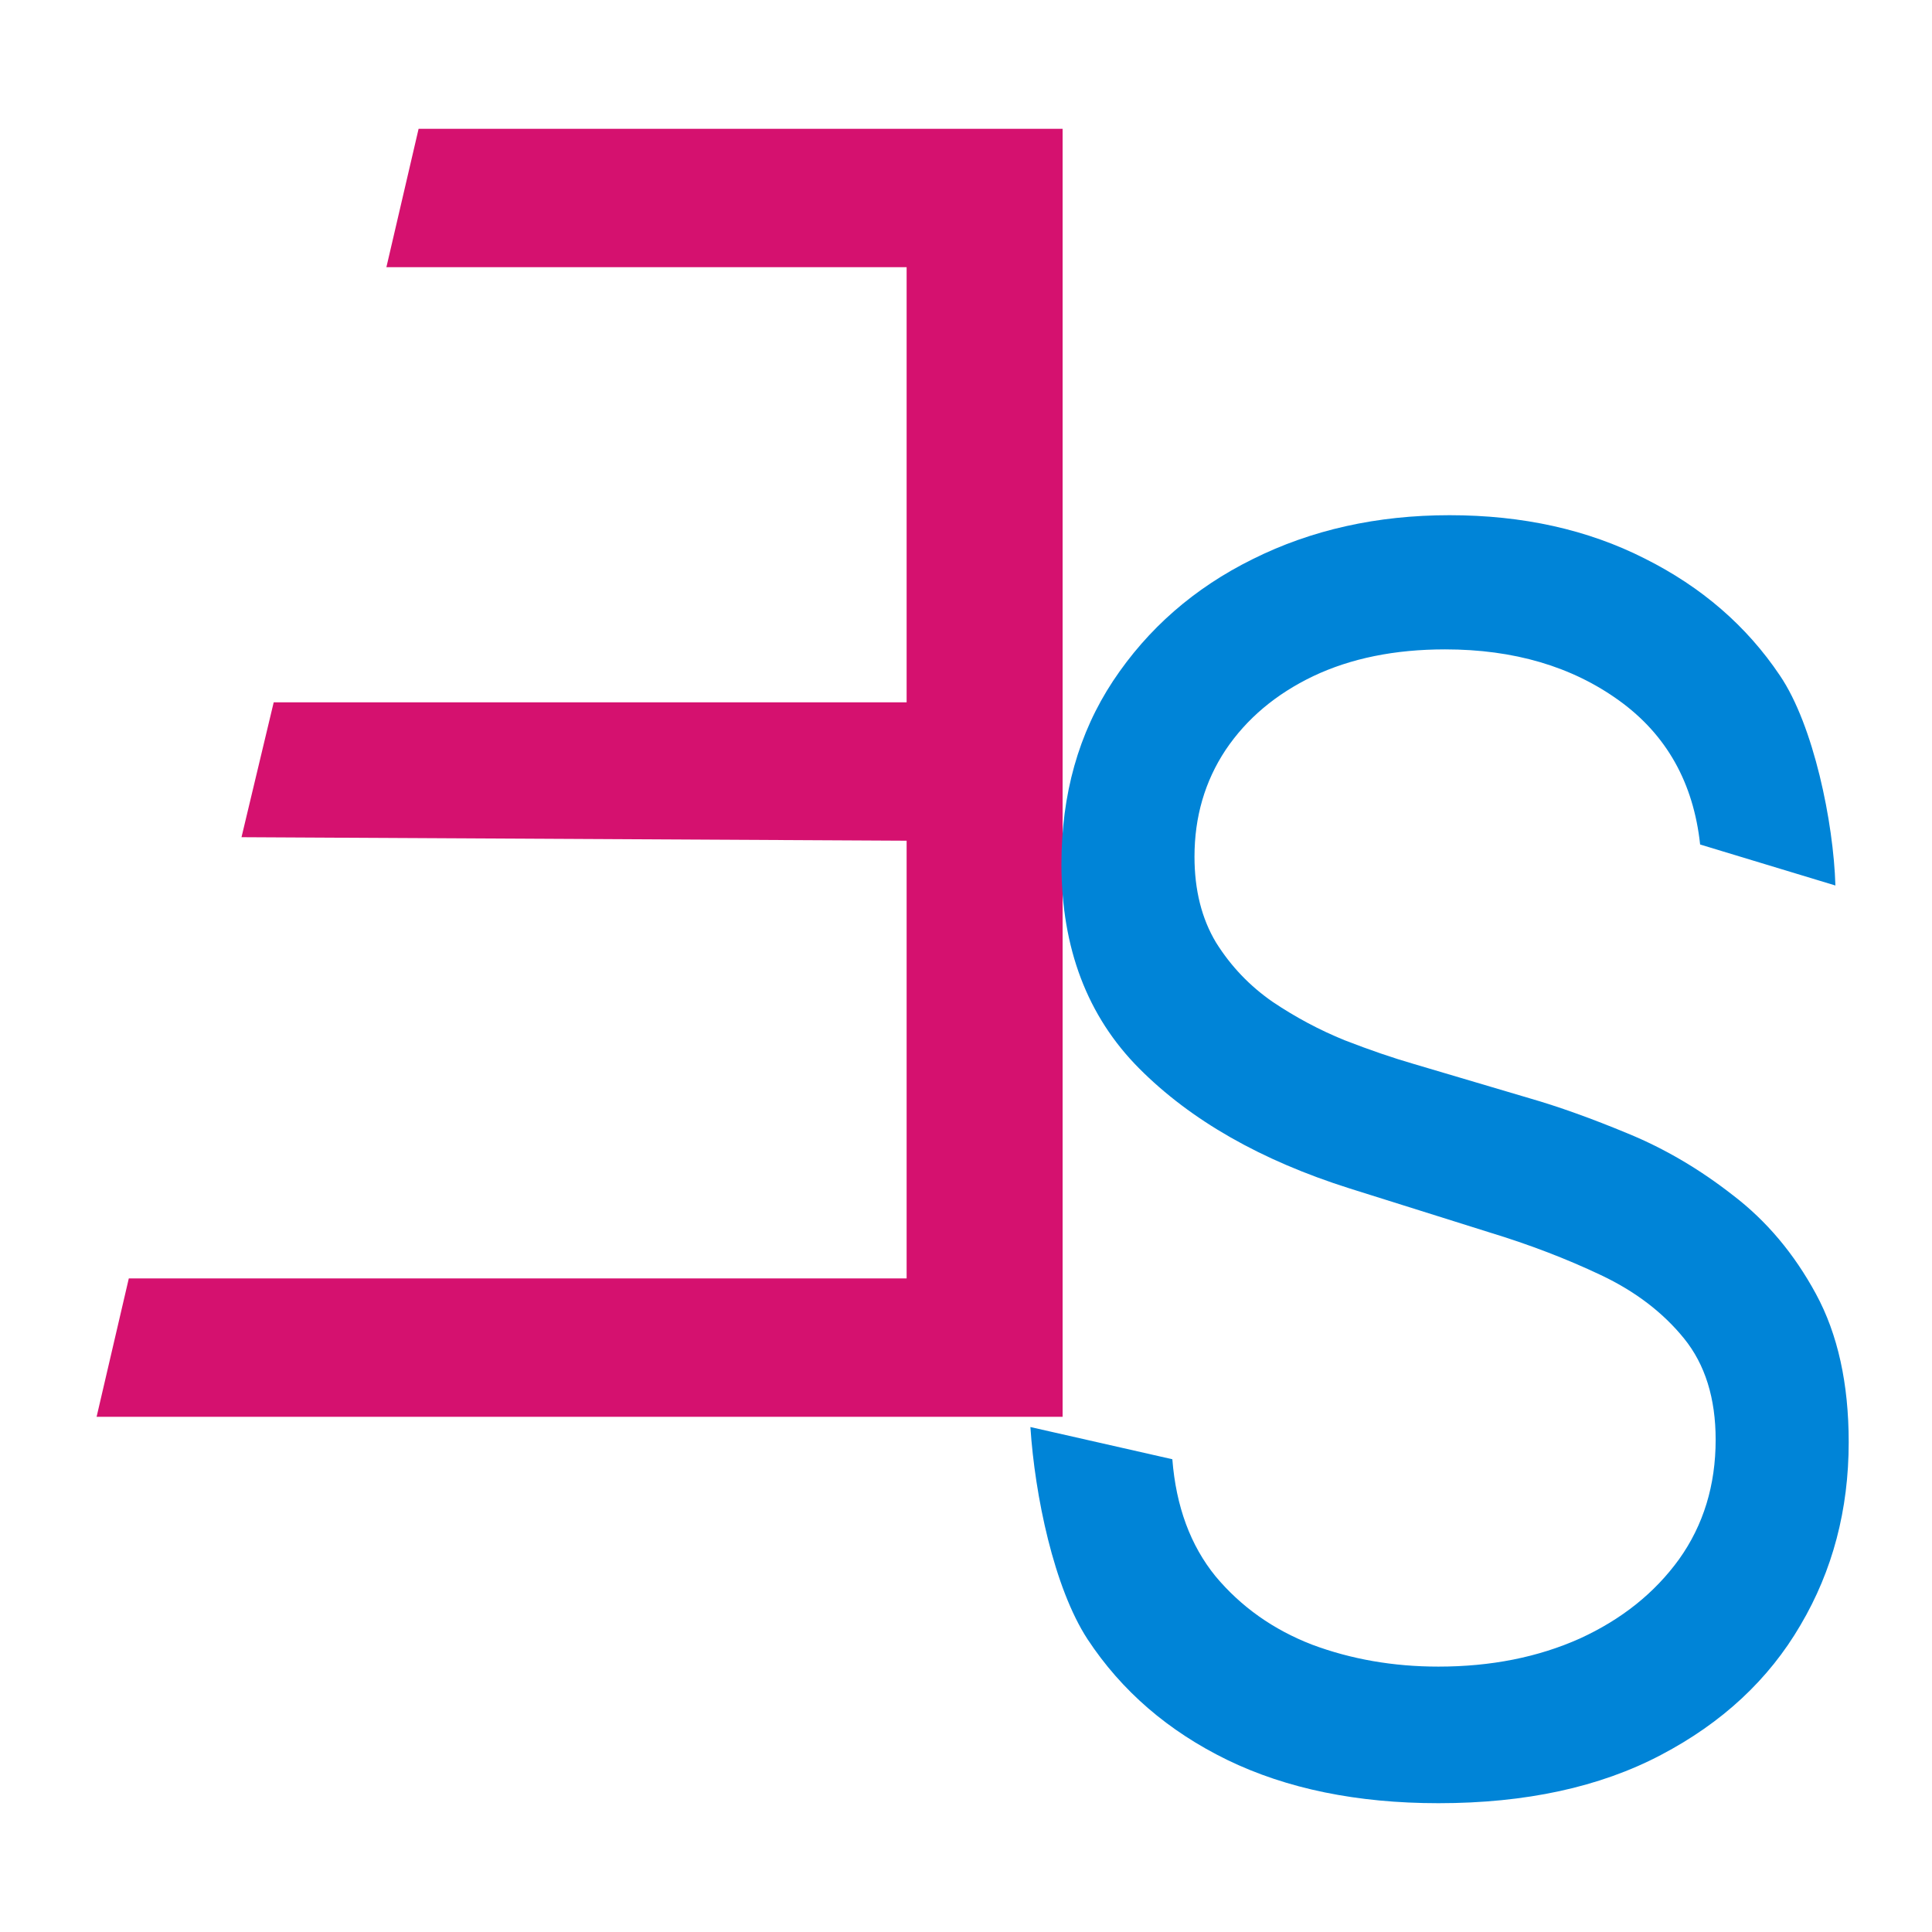 <svg width="60" height="60" viewBox="0 0 60 60" fill="none" xmlns="http://www.w3.org/2000/svg">
<path d="M33 44V4H13L12 8.297H28.156V21.812H8.5L7.5 26L28.156 26.109V39.703H4L3 44H33Z" fill="#D5116F"/>
<path d="M52.799 26.227C52.592 24.308 51.754 22.818 50.285 21.758C48.816 20.697 47.014 20.167 44.879 20.167C43.318 20.167 41.952 20.444 40.781 21C39.622 21.556 38.715 22.319 38.061 23.292C37.418 24.264 37.096 25.369 37.096 26.606C37.096 27.641 37.32 28.532 37.768 29.276C38.227 30.009 38.812 30.621 39.524 31.114C40.236 31.593 40.982 31.991 41.762 32.307C42.543 32.61 43.26 32.856 43.915 33.045L47.496 34.106C48.414 34.371 49.436 34.737 50.561 35.205C51.697 35.672 52.782 36.309 53.815 37.117C54.859 37.913 55.72 38.936 56.397 40.186C57.075 41.436 57.413 42.97 57.413 44.788C57.413 46.884 56.914 48.778 55.915 50.47C54.928 52.162 53.482 53.506 51.577 54.504C49.682 55.501 47.381 56 44.672 56C42.147 56 39.96 55.552 38.112 54.655C36.276 53.759 34.829 52.509 33.773 50.905C32.729 49.302 32.138 46.439 32 44.318L36.408 45.318C36.523 46.783 36.97 47.995 37.751 48.955C38.543 49.901 39.541 50.609 40.747 51.076C41.963 51.53 43.272 51.758 44.672 51.758C46.302 51.758 47.766 51.467 49.063 50.886C50.36 50.293 51.387 49.472 52.145 48.424C52.902 47.364 53.281 46.126 53.281 44.712C53.281 43.424 52.954 42.376 52.3 41.568C51.645 40.76 50.784 40.103 49.717 39.599C48.65 39.093 47.496 38.651 46.256 38.273L41.917 36.909C39.163 36.038 36.982 34.794 35.375 33.178C33.768 31.562 32.964 29.447 32.964 26.833C32.964 24.662 33.498 22.768 34.565 21.151C35.644 19.523 37.091 18.26 38.904 17.364C40.729 16.454 42.767 16 45.017 16C47.289 16 49.309 16.448 51.077 17.345C52.845 18.229 54.245 19.441 55.278 20.981C56.323 22.521 56.943 25.543 57 27.5L52.799 26.227Z" fill="#0084D7"/>
</svg>
